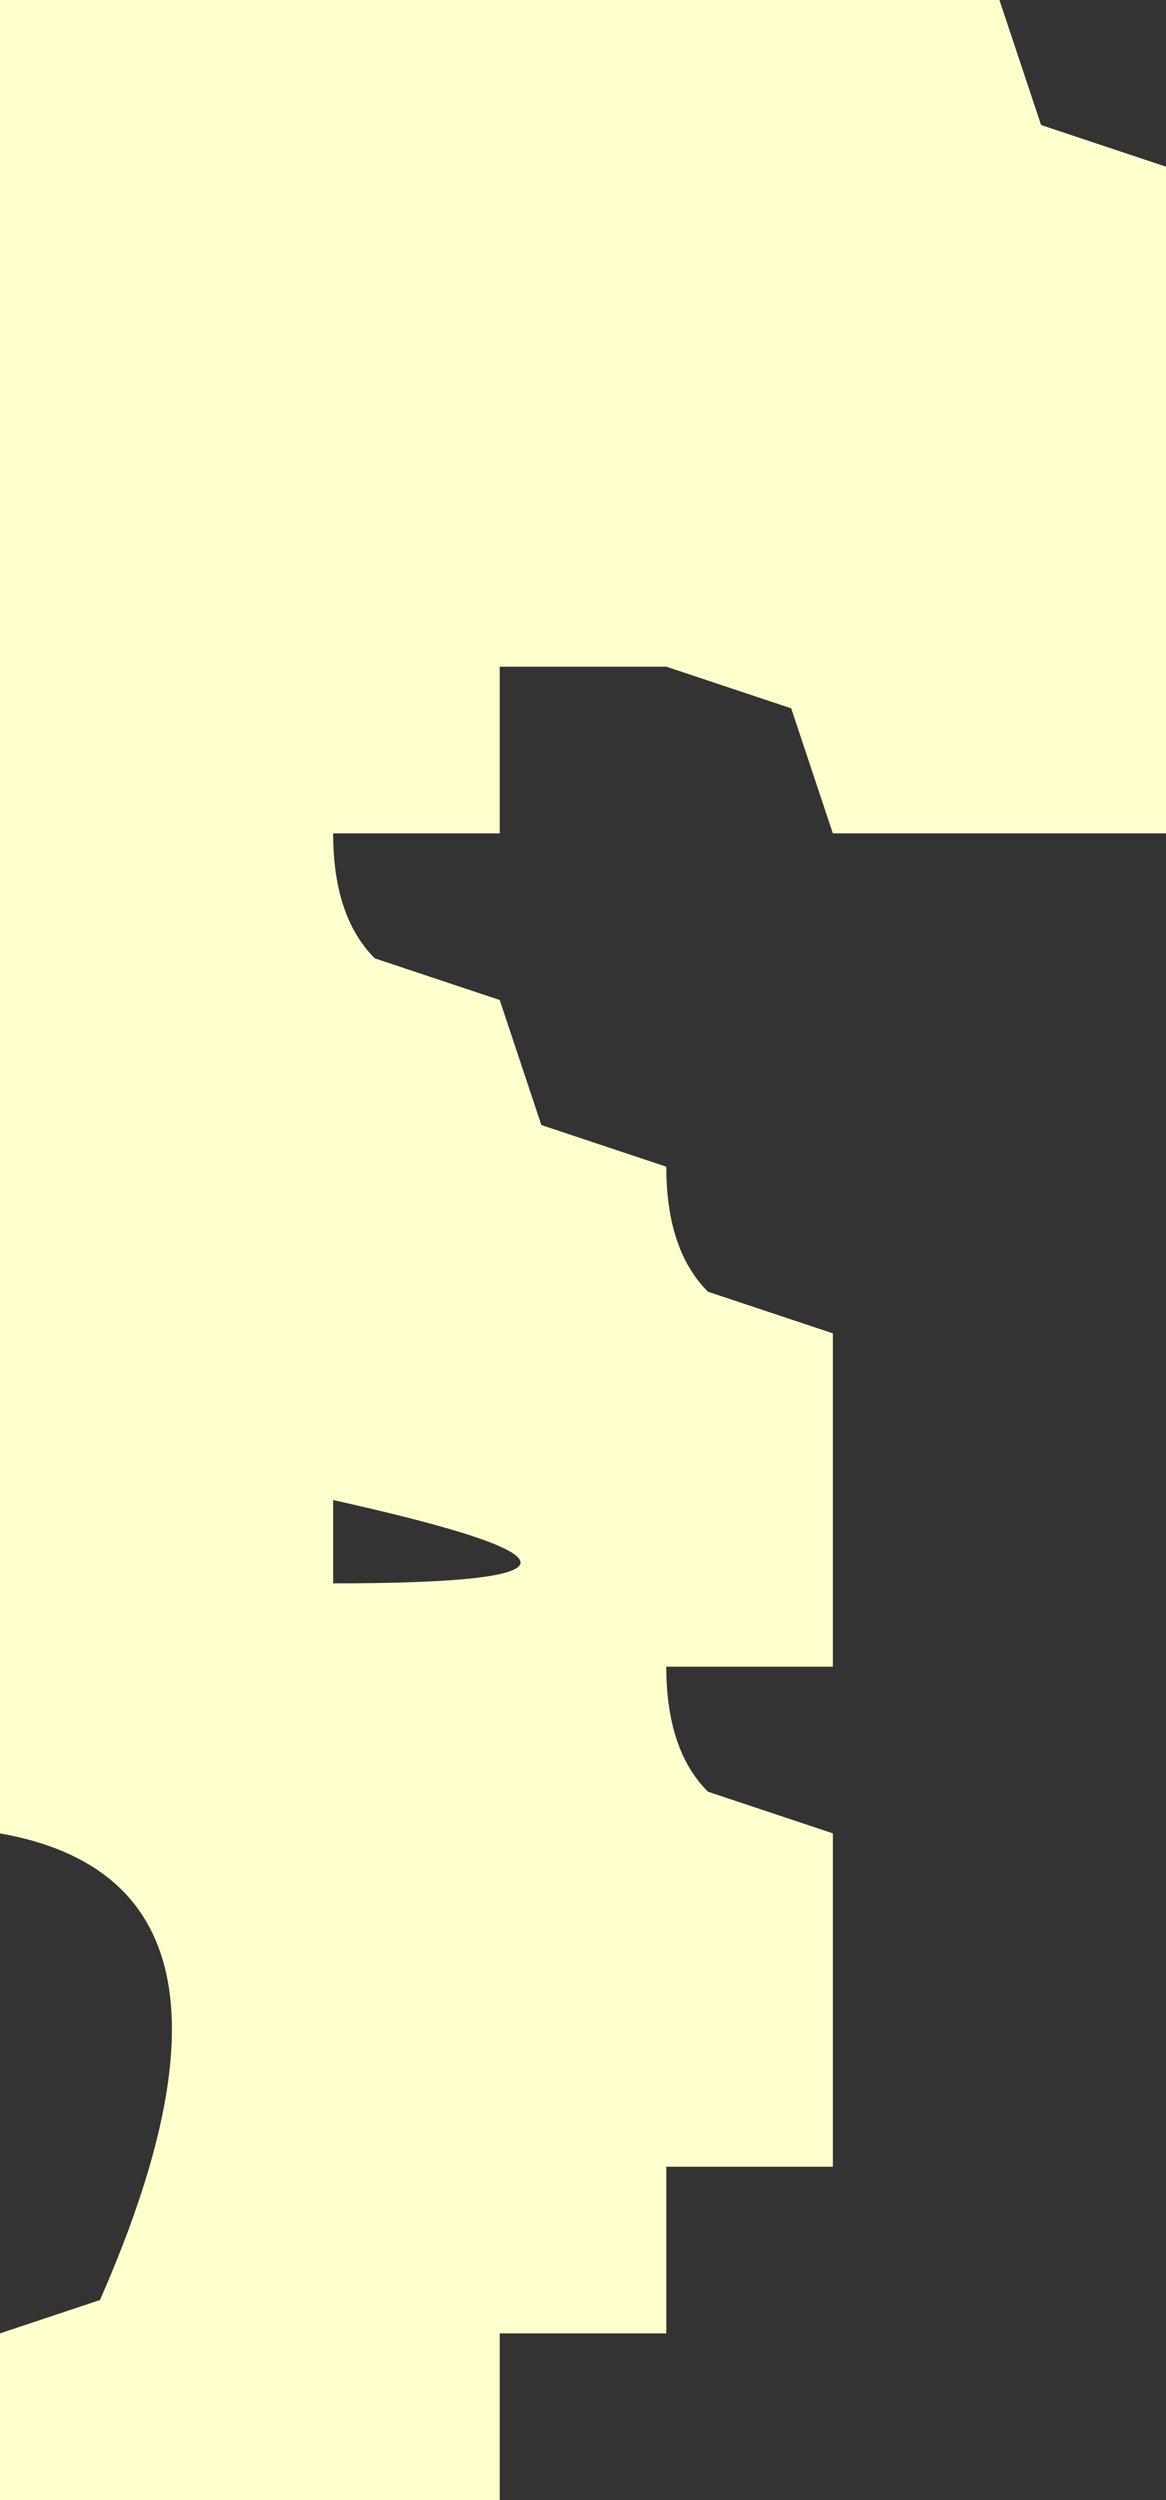 <?xml version="1.0" encoding="UTF-8" standalone="no"?>
<svg xmlns:xlink="http://www.w3.org/1999/xlink" height="15.0px" width="7.0px" xmlns="http://www.w3.org/2000/svg">
  <rect width="100%" height="100%" fill="#333333" stroke="none"/>
  <g transform="matrix(1.0, 0.0, 0.0, 1.0, 0.0, 0.0)">
    <path d="M2.0 9.0 L2.0 9.5 Q4.25 9.5 2.0 9.0 M6.0 0.0 L6.25 0.75 7.0 1.0 7.0 2.0 7.0 3.0 7.0 4.0 7.0 5.0 6.0 5.0 5.0 5.0 4.75 4.25 4.0 4.0 3.0 4.0 3.0 5.0 2.0 5.0 Q2.0 5.5 2.25 5.75 L3.0 6.0 3.25 6.75 4.0 7.0 Q4.0 7.5 4.25 7.75 L5.0 8.0 5.0 9.0 5.0 10.0 4.0 10.0 Q4.0 10.5 4.25 10.75 L5.0 11.0 5.0 12.0 5.0 13.0 4.0 13.0 4.0 14.0 3.0 14.0 3.0 15.0 2.0 15.0 1.0 15.0 0.0 15.0 0.0 14.0 0.6 13.8 Q1.7 11.3 0.0 11.0 L0.0 10.0 0.0 9.0 0.0 8.0 0.0 7.0 0.0 6.0 0.0 4.0 0.0 3.0 0.0 2.0 0.0 1.0 0.0 0.0 1.0 0.0 2.0 0.0 3.0 0.0 4.0 0.0 5.0 0.0 6.0 0.0" fill="#ffffce" fill-rule="evenodd" stroke="none"/>
  </g>
</svg>
